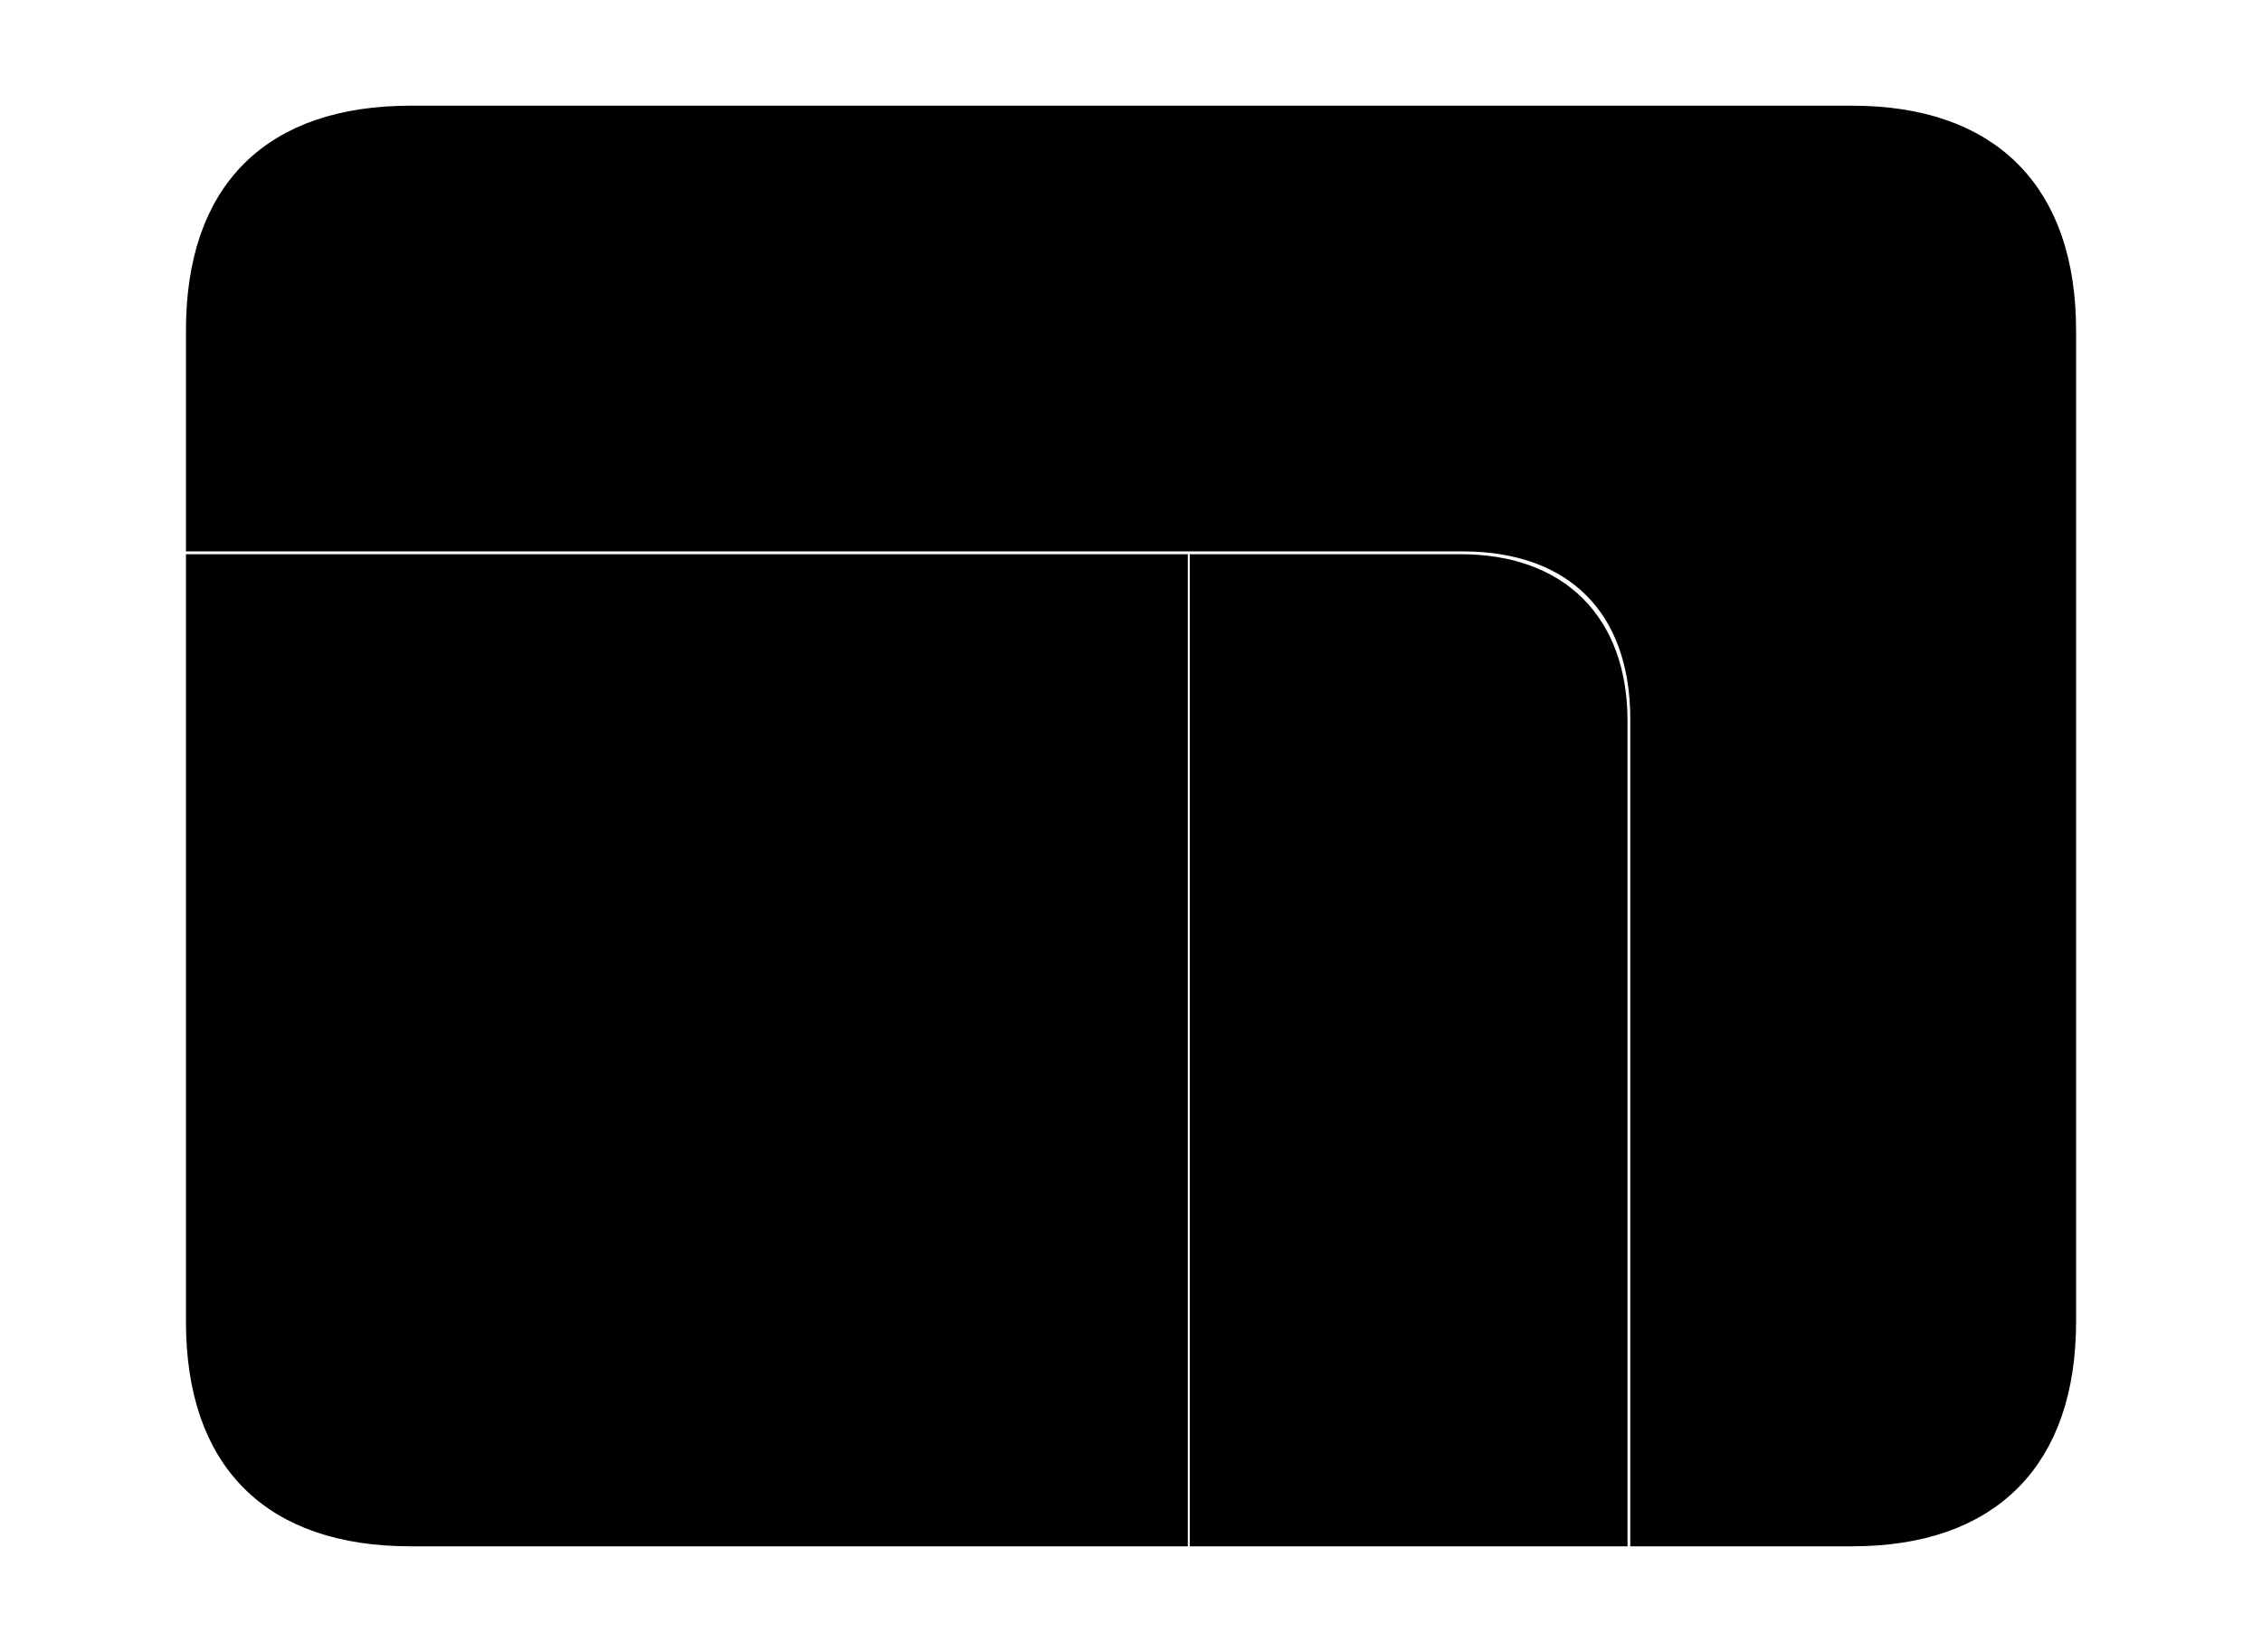 <svg width='60.564px' height='44.236px' direction='ltr' xmlns='http://www.w3.org/2000/svg' version='1.1'>
<g fill-rule='nonzero' transform='scale(1,-1) translate(0,-44.236)'>
<path fill='black' stroke='black' fill-opacity='1.0' stroke-width='1.0' d='
    M 44.15,24.986
    L 44.15,3.33
    L 49.586,3.33
    C 53.174,3.33 55.086,5.285 55.086,8.852
    L 55.086,35.385
    C 55.086,38.951 53.174,40.906 49.586,40.906
    L 11.0,40.906
    C 7.391,40.906 5.479,38.994 5.479,35.385
    L 5.479,29.971
    L 39.166,29.971
    C 42.281,29.971 44.15,28.102 44.15,24.986
    Z
    M 43.076,24.922
    C 43.076,27.436 41.615,28.896 39.102,28.896
    L 32.355,28.896
    L 32.355,3.33
    L 43.076,3.33
    Z
    M 11.0,3.33
    L 31.303,3.33
    L 31.303,28.896
    L 5.479,28.896
    L 5.479,8.852
    C 5.479,5.242 7.391,3.33 11.0,3.33
    Z
' />
</g>
</svg>